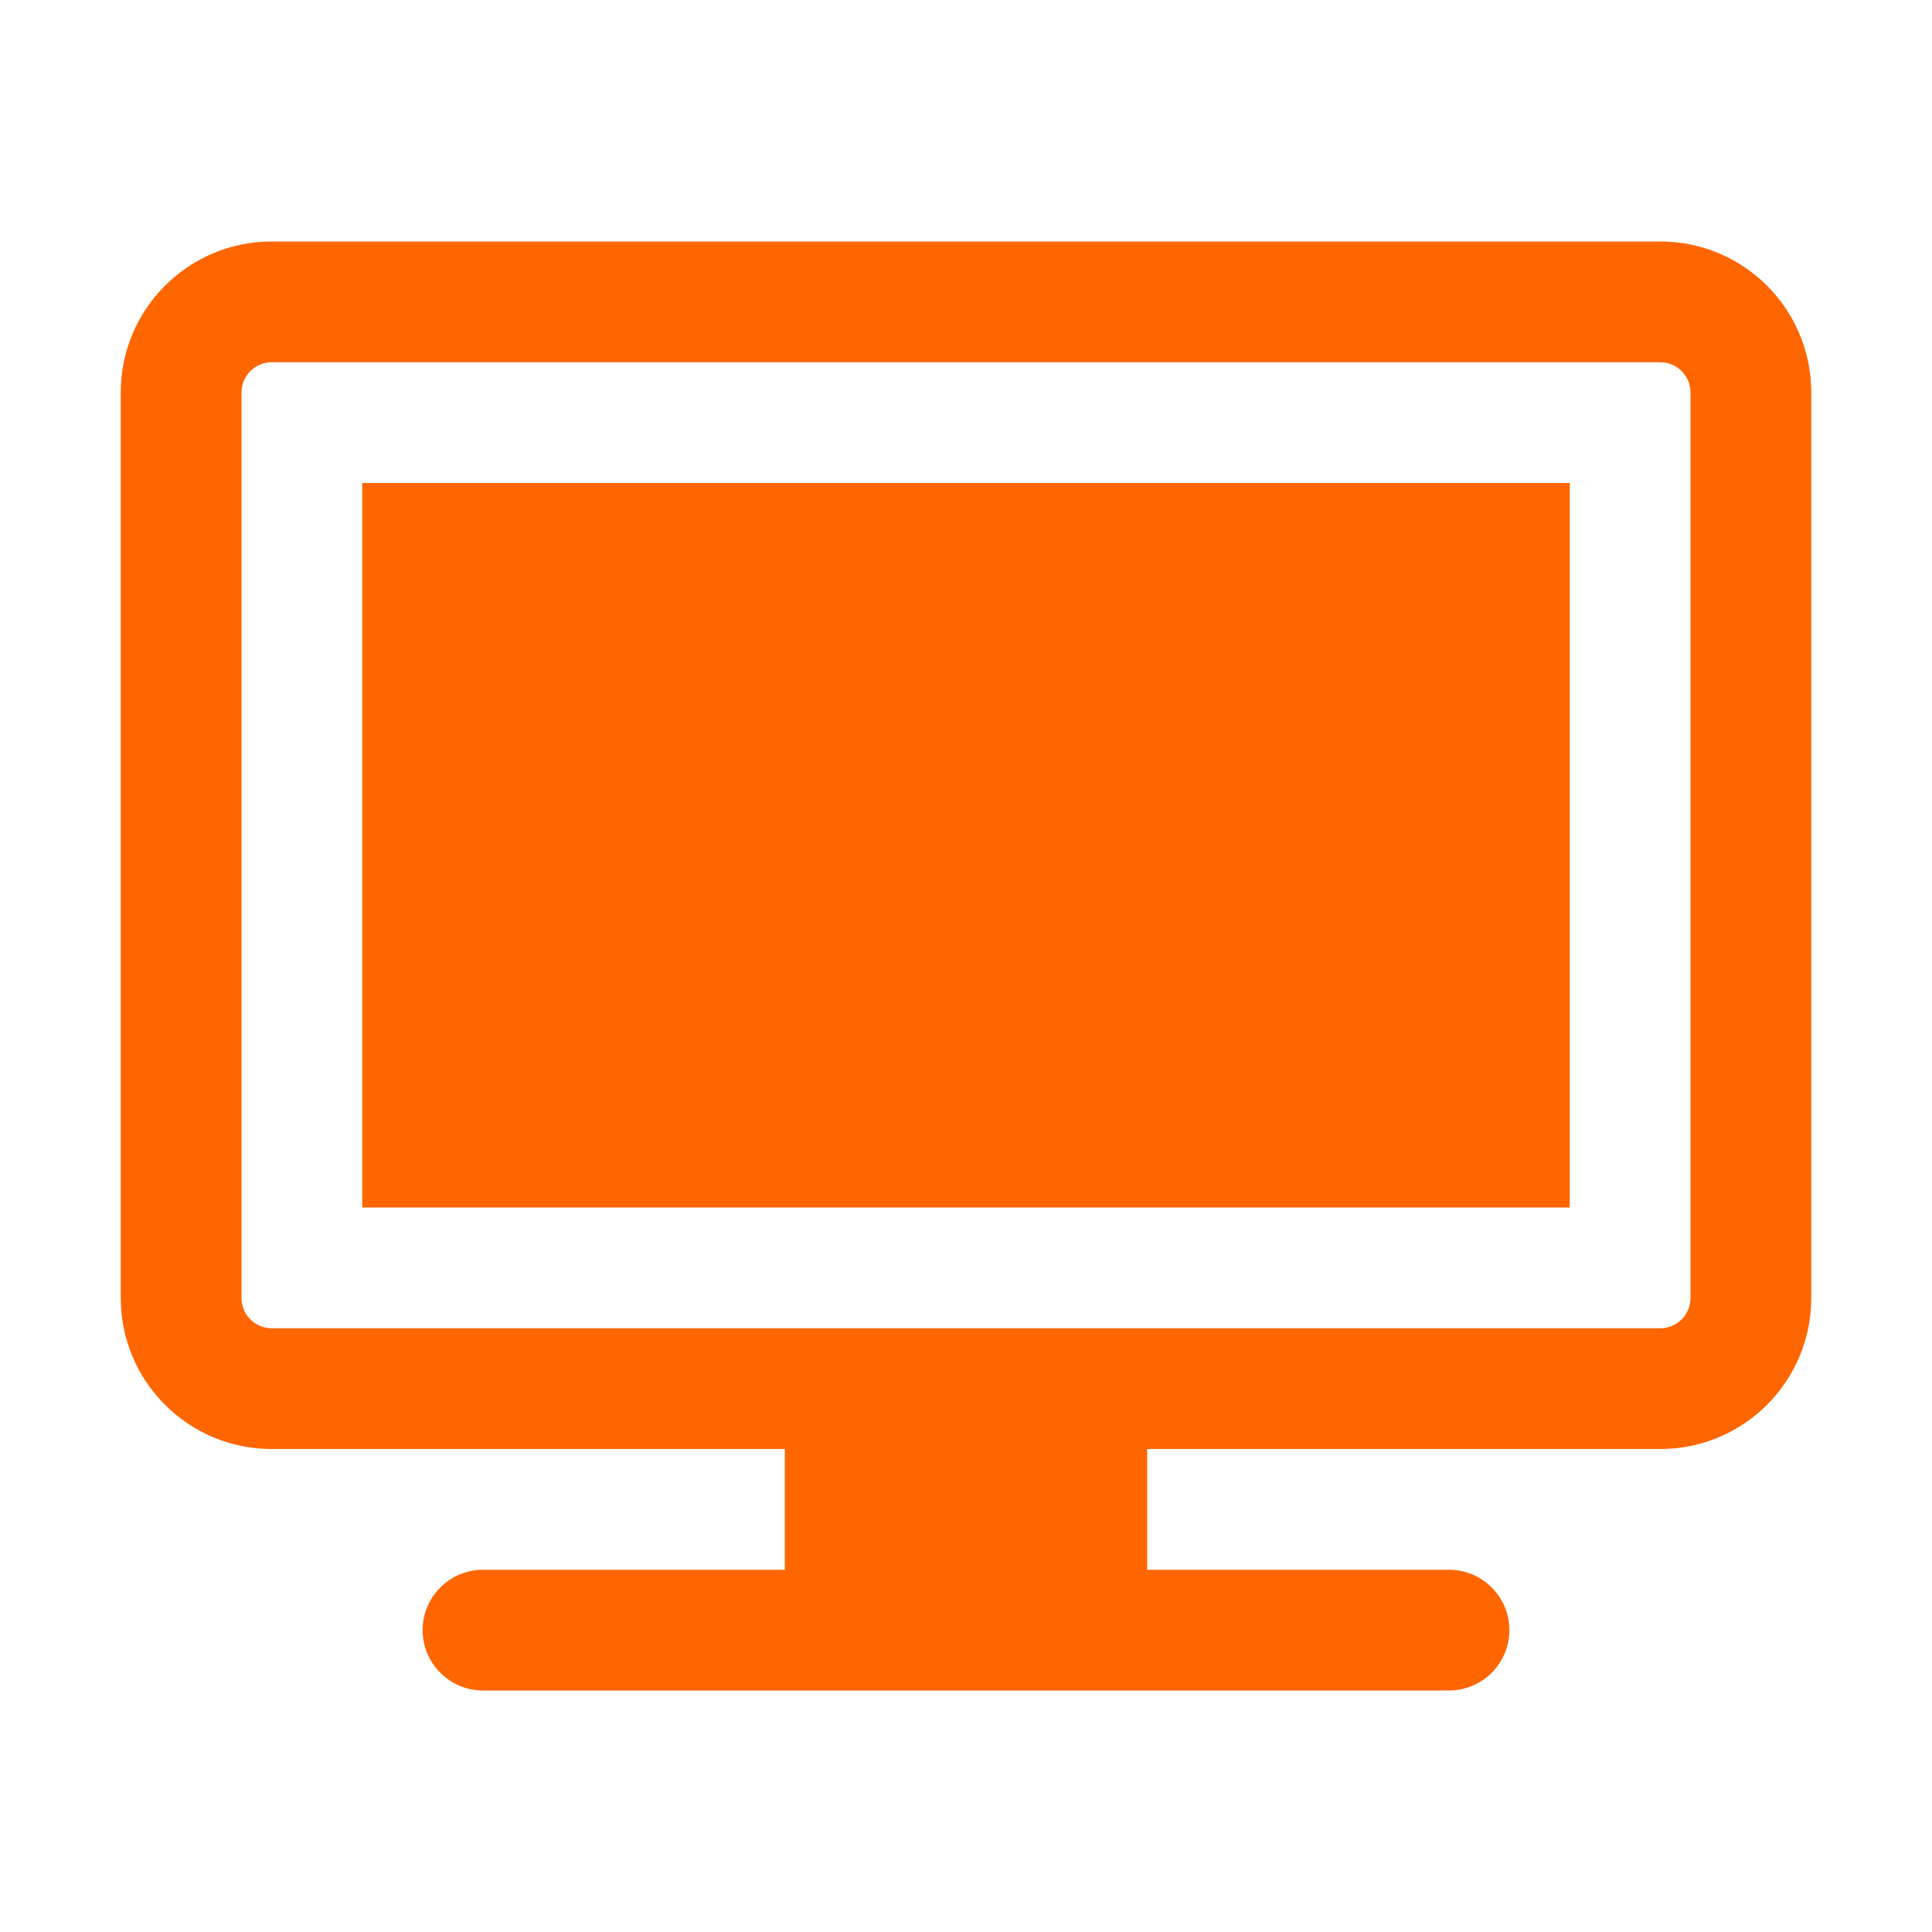 <svg width="24" height="24" viewBox="0 0 24 24" fill="none" xmlns="http://www.w3.org/2000/svg">
<g id="tv/solid">
<path id="Vector" d="M19.5 6H4.5V15H19.5V6Z" fill="#FF6600"/>
<path id="Vector_2" fill-rule="evenodd" clip-rule="evenodd" d="M3.375 3C2.339 3 1.5 3.84 1.5 4.875V16.125C1.5 17.16 2.34 18 3.375 18H9.75V19.5H6C5.801 19.5 5.61 19.579 5.47 19.72C5.329 19.86 5.25 20.051 5.25 20.25C5.25 20.449 5.329 20.64 5.47 20.78C5.61 20.921 5.801 21 6 21H18C18.199 21 18.39 20.921 18.53 20.78C18.671 20.64 18.75 20.449 18.75 20.25C18.75 20.051 18.671 19.86 18.53 19.72C18.39 19.579 18.199 19.5 18 19.5H14.25V18H20.625C21.66 18 22.5 17.16 22.5 16.125V4.875C22.5 3.839 21.66 3 20.625 3H3.375ZM3.375 16.5H20.625C20.724 16.5 20.82 16.46 20.89 16.39C20.96 16.32 21 16.224 21 16.125V4.875C21 4.776 20.96 4.68 20.89 4.61C20.82 4.54 20.724 4.5 20.625 4.5H3.375C3.276 4.5 3.18 4.54 3.11 4.61C3.04 4.68 3 4.776 3 4.875V16.125C3 16.332 3.168 16.5 3.375 16.5Z" fill="#FF6600"/>
</g>
</svg>
